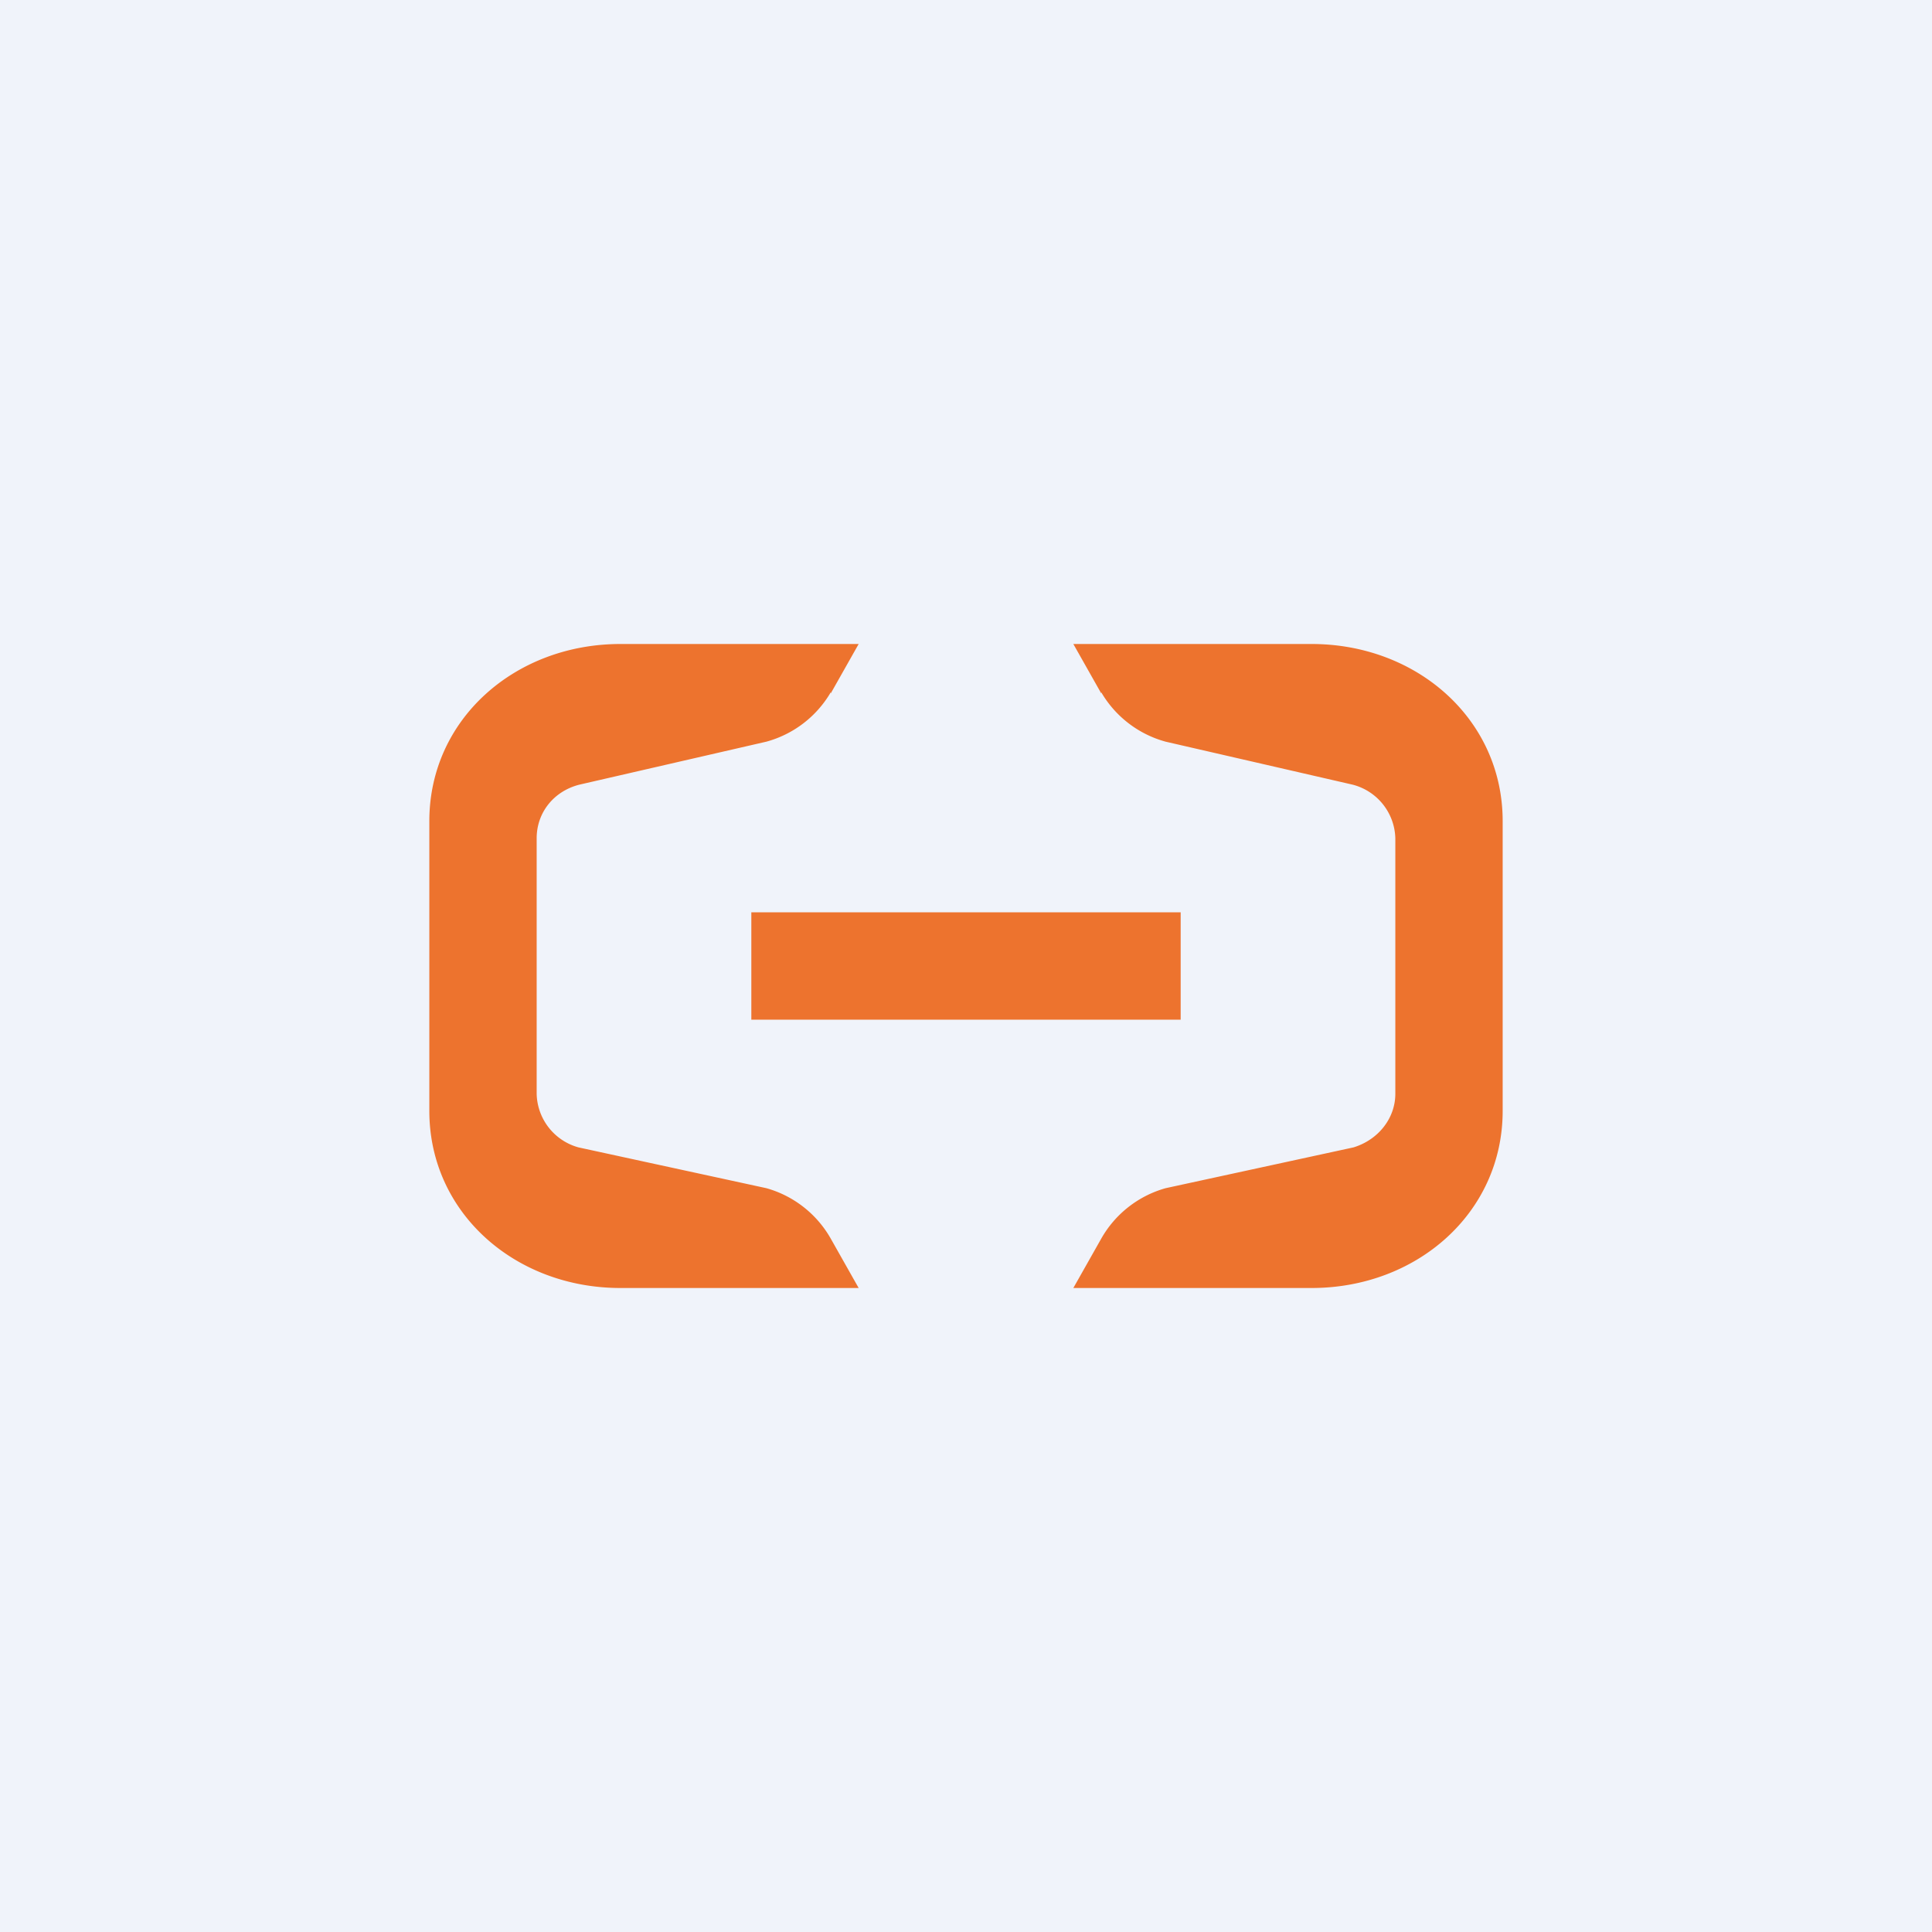 <!-- by TradingView --><svg width="18" height="18" viewBox="0 0 18 18" xmlns="http://www.w3.org/2000/svg"><path fill="#F0F3FA" d="M0 0h18v18H0z"/><path d="M7.74 6.46 8 6H5.78C4.8 6 4 6.7 4 7.65v2.7C4 11.3 4.8 12 5.78 12H8l-.26-.46a1 1 0 0 0-.6-.47l-1.75-.38a.53.53 0 0 1-.39-.5V7.81c0-.24.16-.44.4-.5l1.74-.4a1 1 0 0 0 .6-.46Zm2.52 0L10 6h2.22C13.2 6 14 6.7 14 7.65v2.7c0 .95-.8 1.65-1.78 1.65H10l.26-.46a1 1 0 0 1 .6-.47l1.75-.38c.23-.07.39-.27.39-.5V7.81a.53.53 0 0 0-.4-.5l-1.74-.4a1 1 0 0 1-.6-.46ZM11 8.5H7v1h4v-1Z" fill="#ED732E"/></svg>